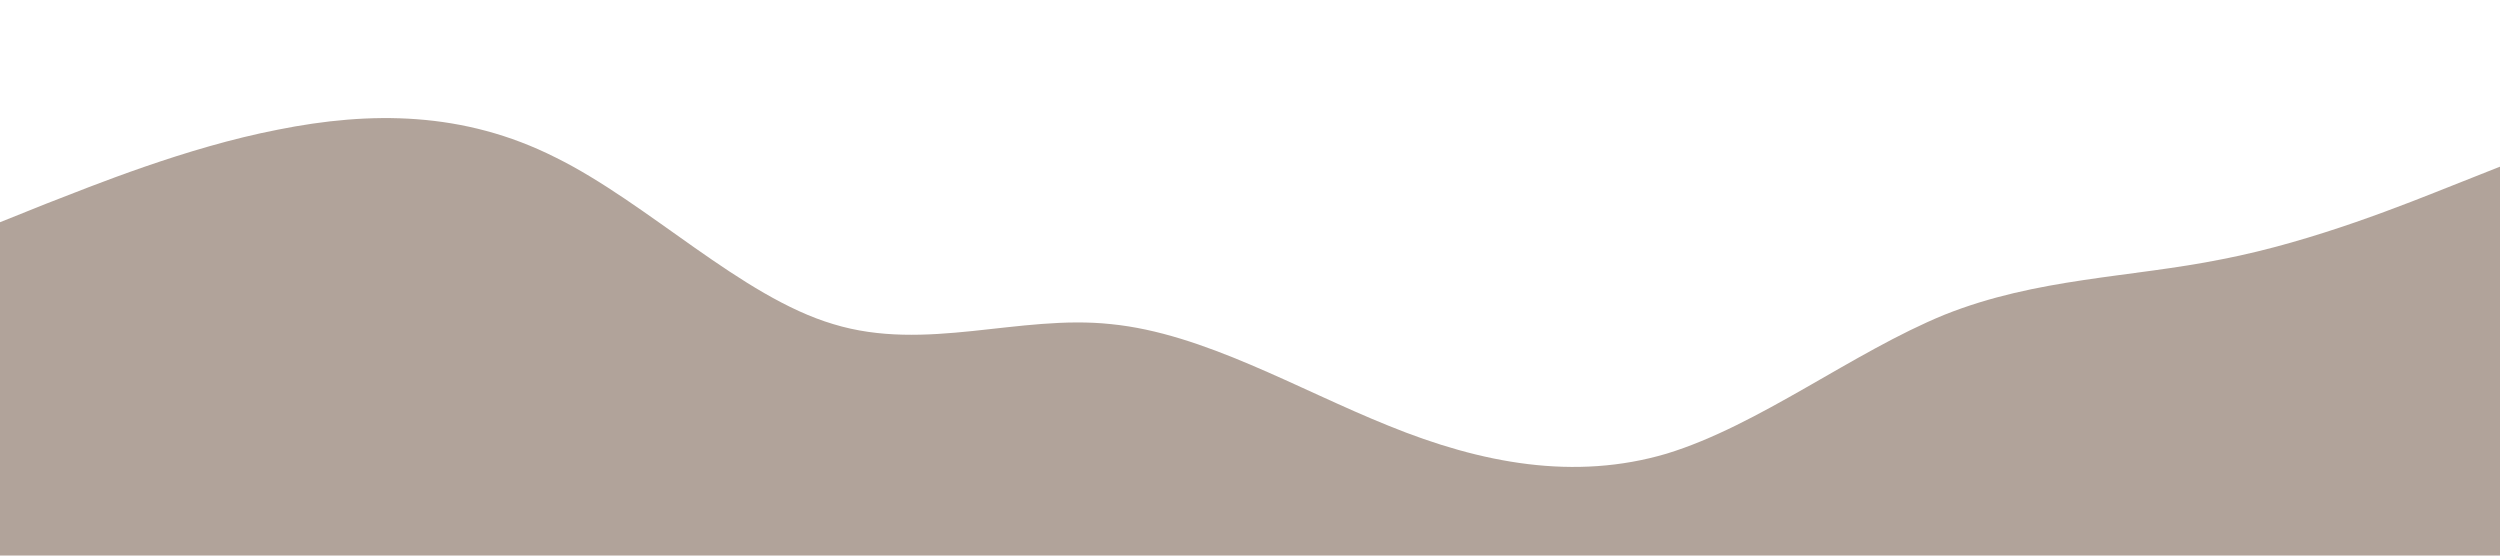 <?xml version="1.0" standalone="no"?><svg xmlns="http://www.w3.org/2000/svg" viewBox="0 0 1440 320"><path fill="#B1A39A" fill-opacity="1" d="M0,128L26.7,117.3C53.3,107,107,85,160,74.7C213.3,64,267,64,320,90.7C373.3,117,427,171,480,186.7C533.3,203,587,181,640,186.7C693.3,192,747,224,800,245.3C853.3,267,907,277,960,261.3C1013.3,245,1067,203,1120,181.3C1173.3,160,1227,160,1280,149.3C1333.3,139,1387,117,1413,106.7L1440,96L1440,320L1413.3,320C1386.7,320,1333,320,1280,320C1226.7,320,1173,320,1120,320C1066.7,320,1013,320,960,320C906.7,320,853,320,800,320C746.7,320,693,320,640,320C586.7,320,533,320,480,320C426.7,320,373,320,320,320C266.7,320,213,320,160,320C106.7,320,53,320,27,320L0,320Z"></path></svg>